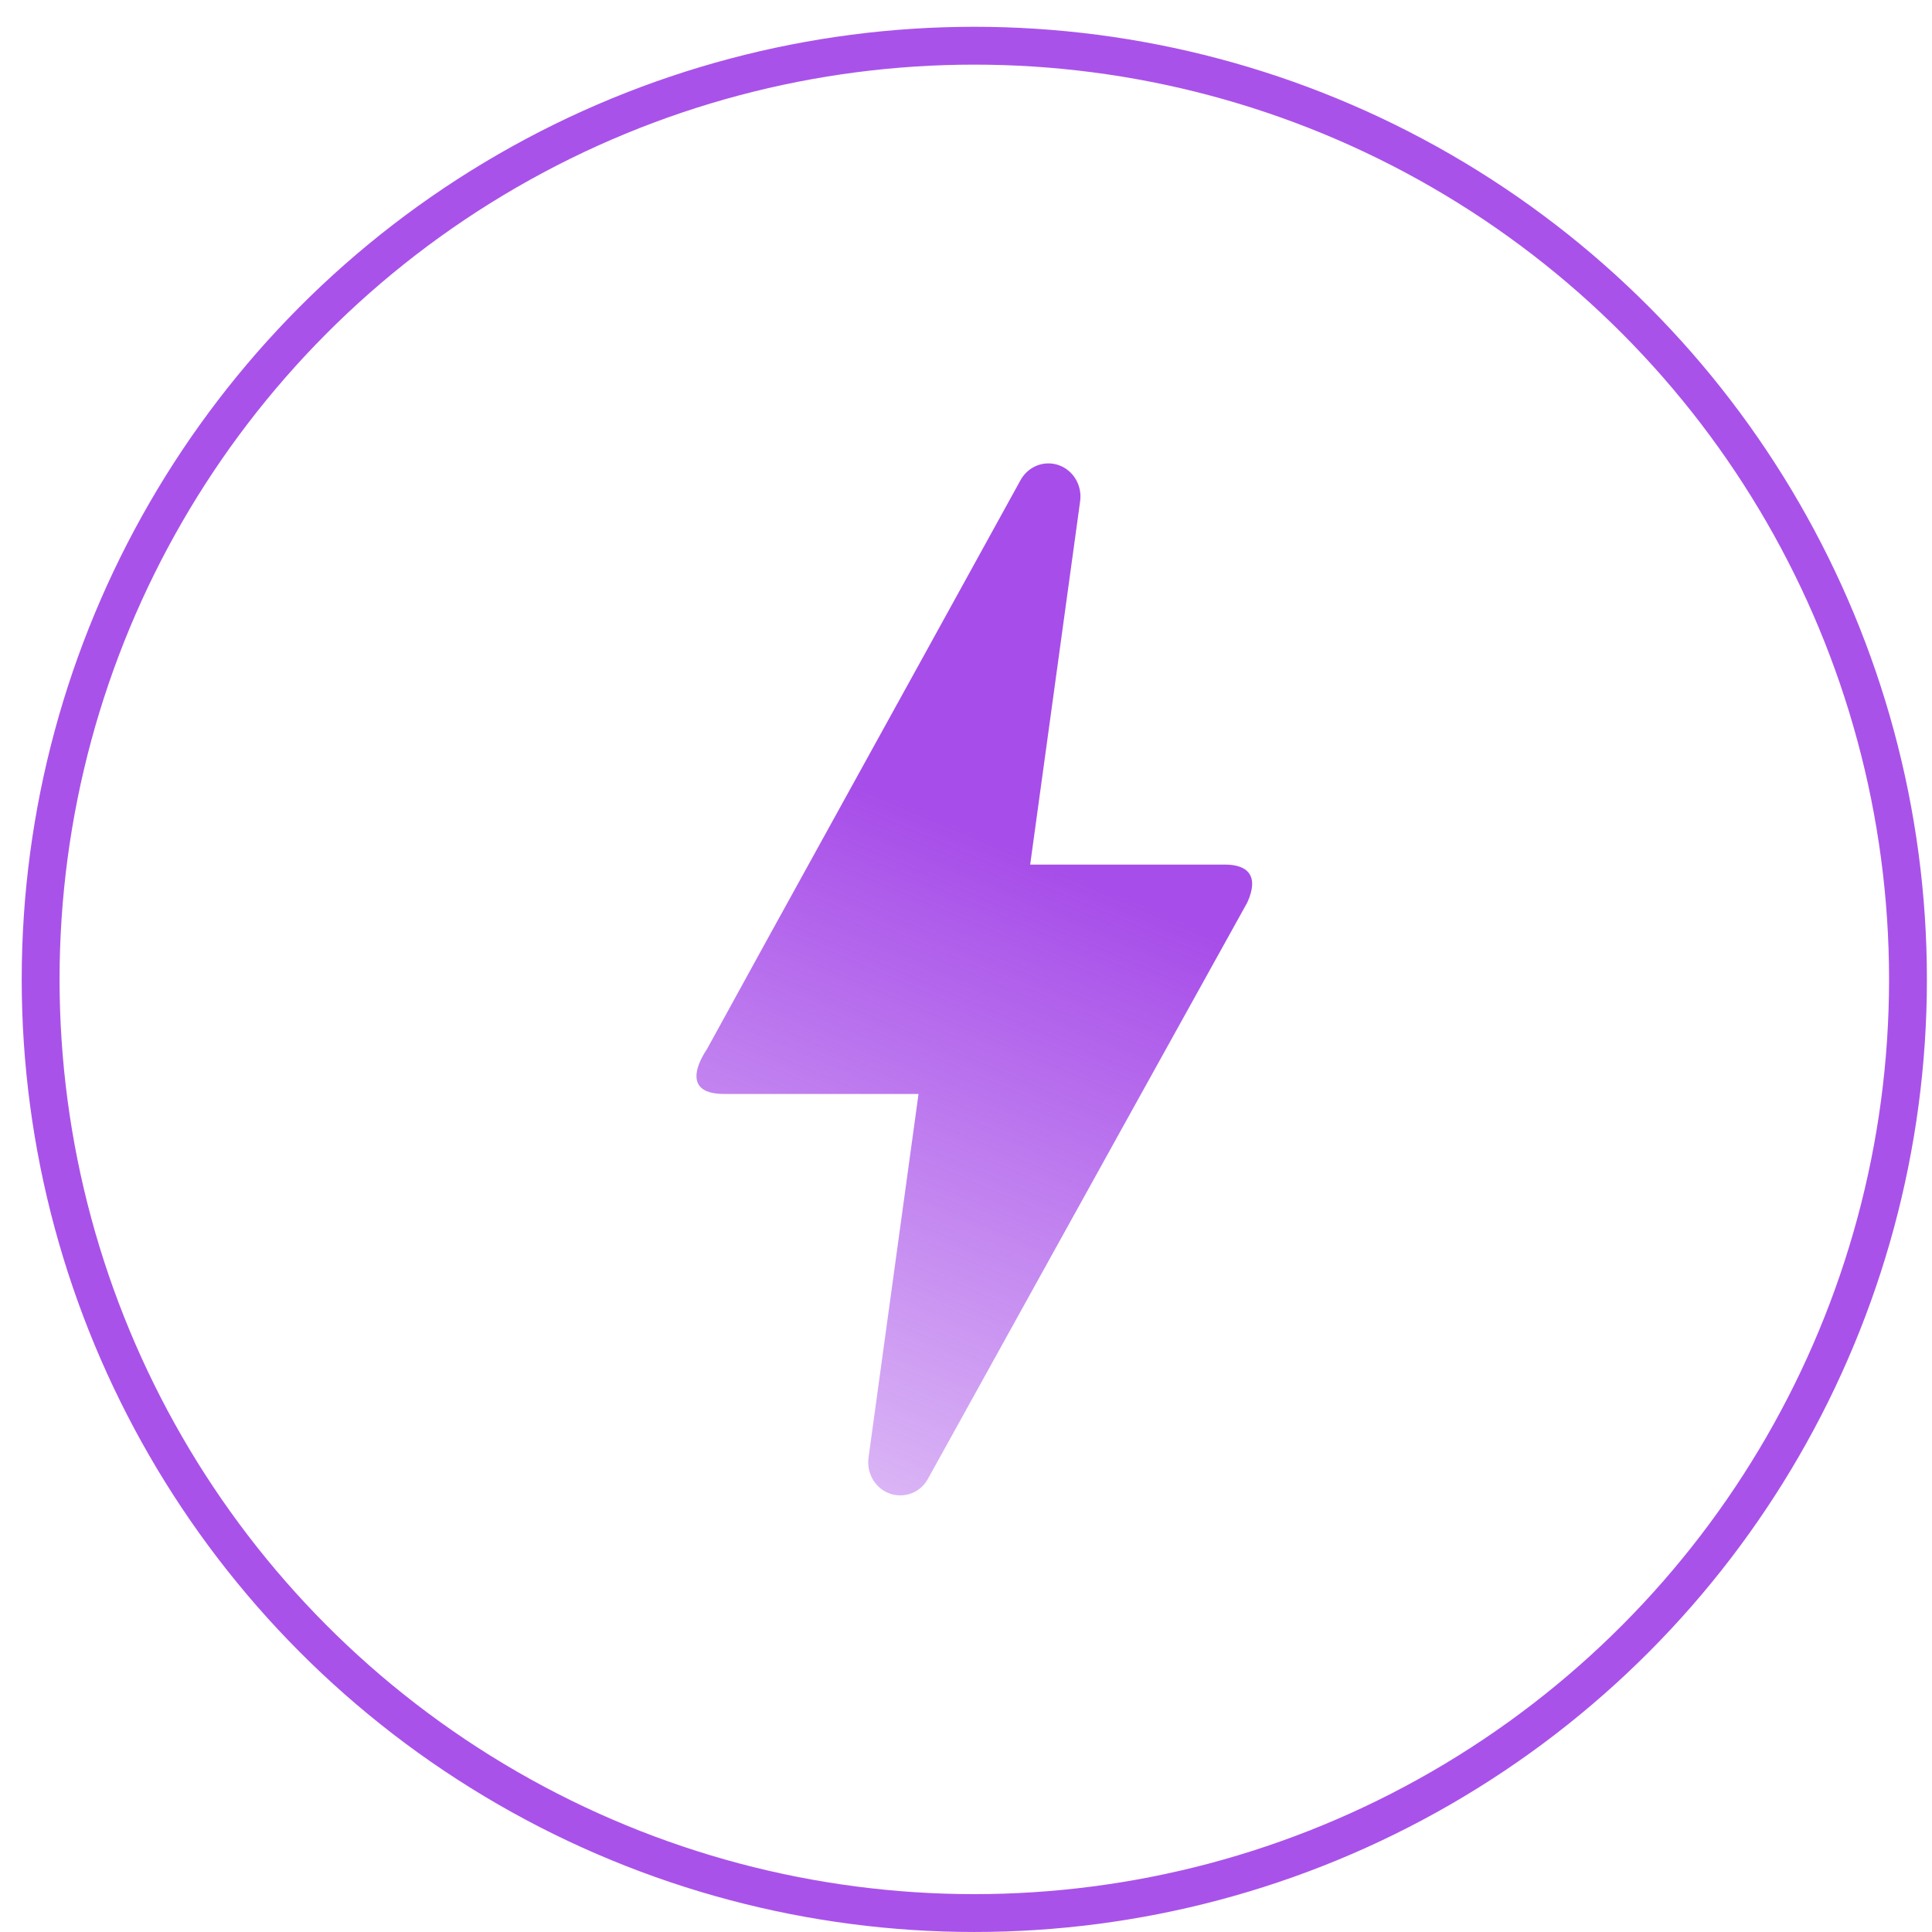 <svg width="56" height="56" viewBox="0 0 56 56" fill="none" xmlns="http://www.w3.org/2000/svg">
<circle cx="28.241" cy="28.388" r="27.063" stroke="#A952EA" stroke-width="1.097"/>
<path d="M26.093 43.344C25.529 43.344 25.094 42.829 25.175 42.248L26.624 31.709H20.989C19.573 31.709 20.458 30.463 20.49 30.413C22.519 26.706 25.561 21.221 29.586 13.908C29.694 13.716 29.864 13.569 30.066 13.491C30.267 13.414 30.489 13.412 30.692 13.484C30.895 13.557 31.068 13.7 31.18 13.889C31.293 14.079 31.338 14.303 31.309 14.523L29.86 25.061H35.51C36.154 25.061 36.508 25.377 36.154 26.158C30.858 35.699 27.783 41.267 26.898 42.862C26.736 43.162 26.431 43.344 26.093 43.344Z" fill="url(#paint0_linear_260_1954)"/>
<defs>
<linearGradient id="paint0_linear_260_1954" x1="36.102" y1="9.185" x2="16.899" y2="54.175" gradientUnits="userSpaceOnUse">
<stop offset="0.344" stop-color="#A74DE9"/>
<stop offset="1" stop-color="#A74DE9" stop-opacity="0"/>
</linearGradient>
</defs>
</svg>
